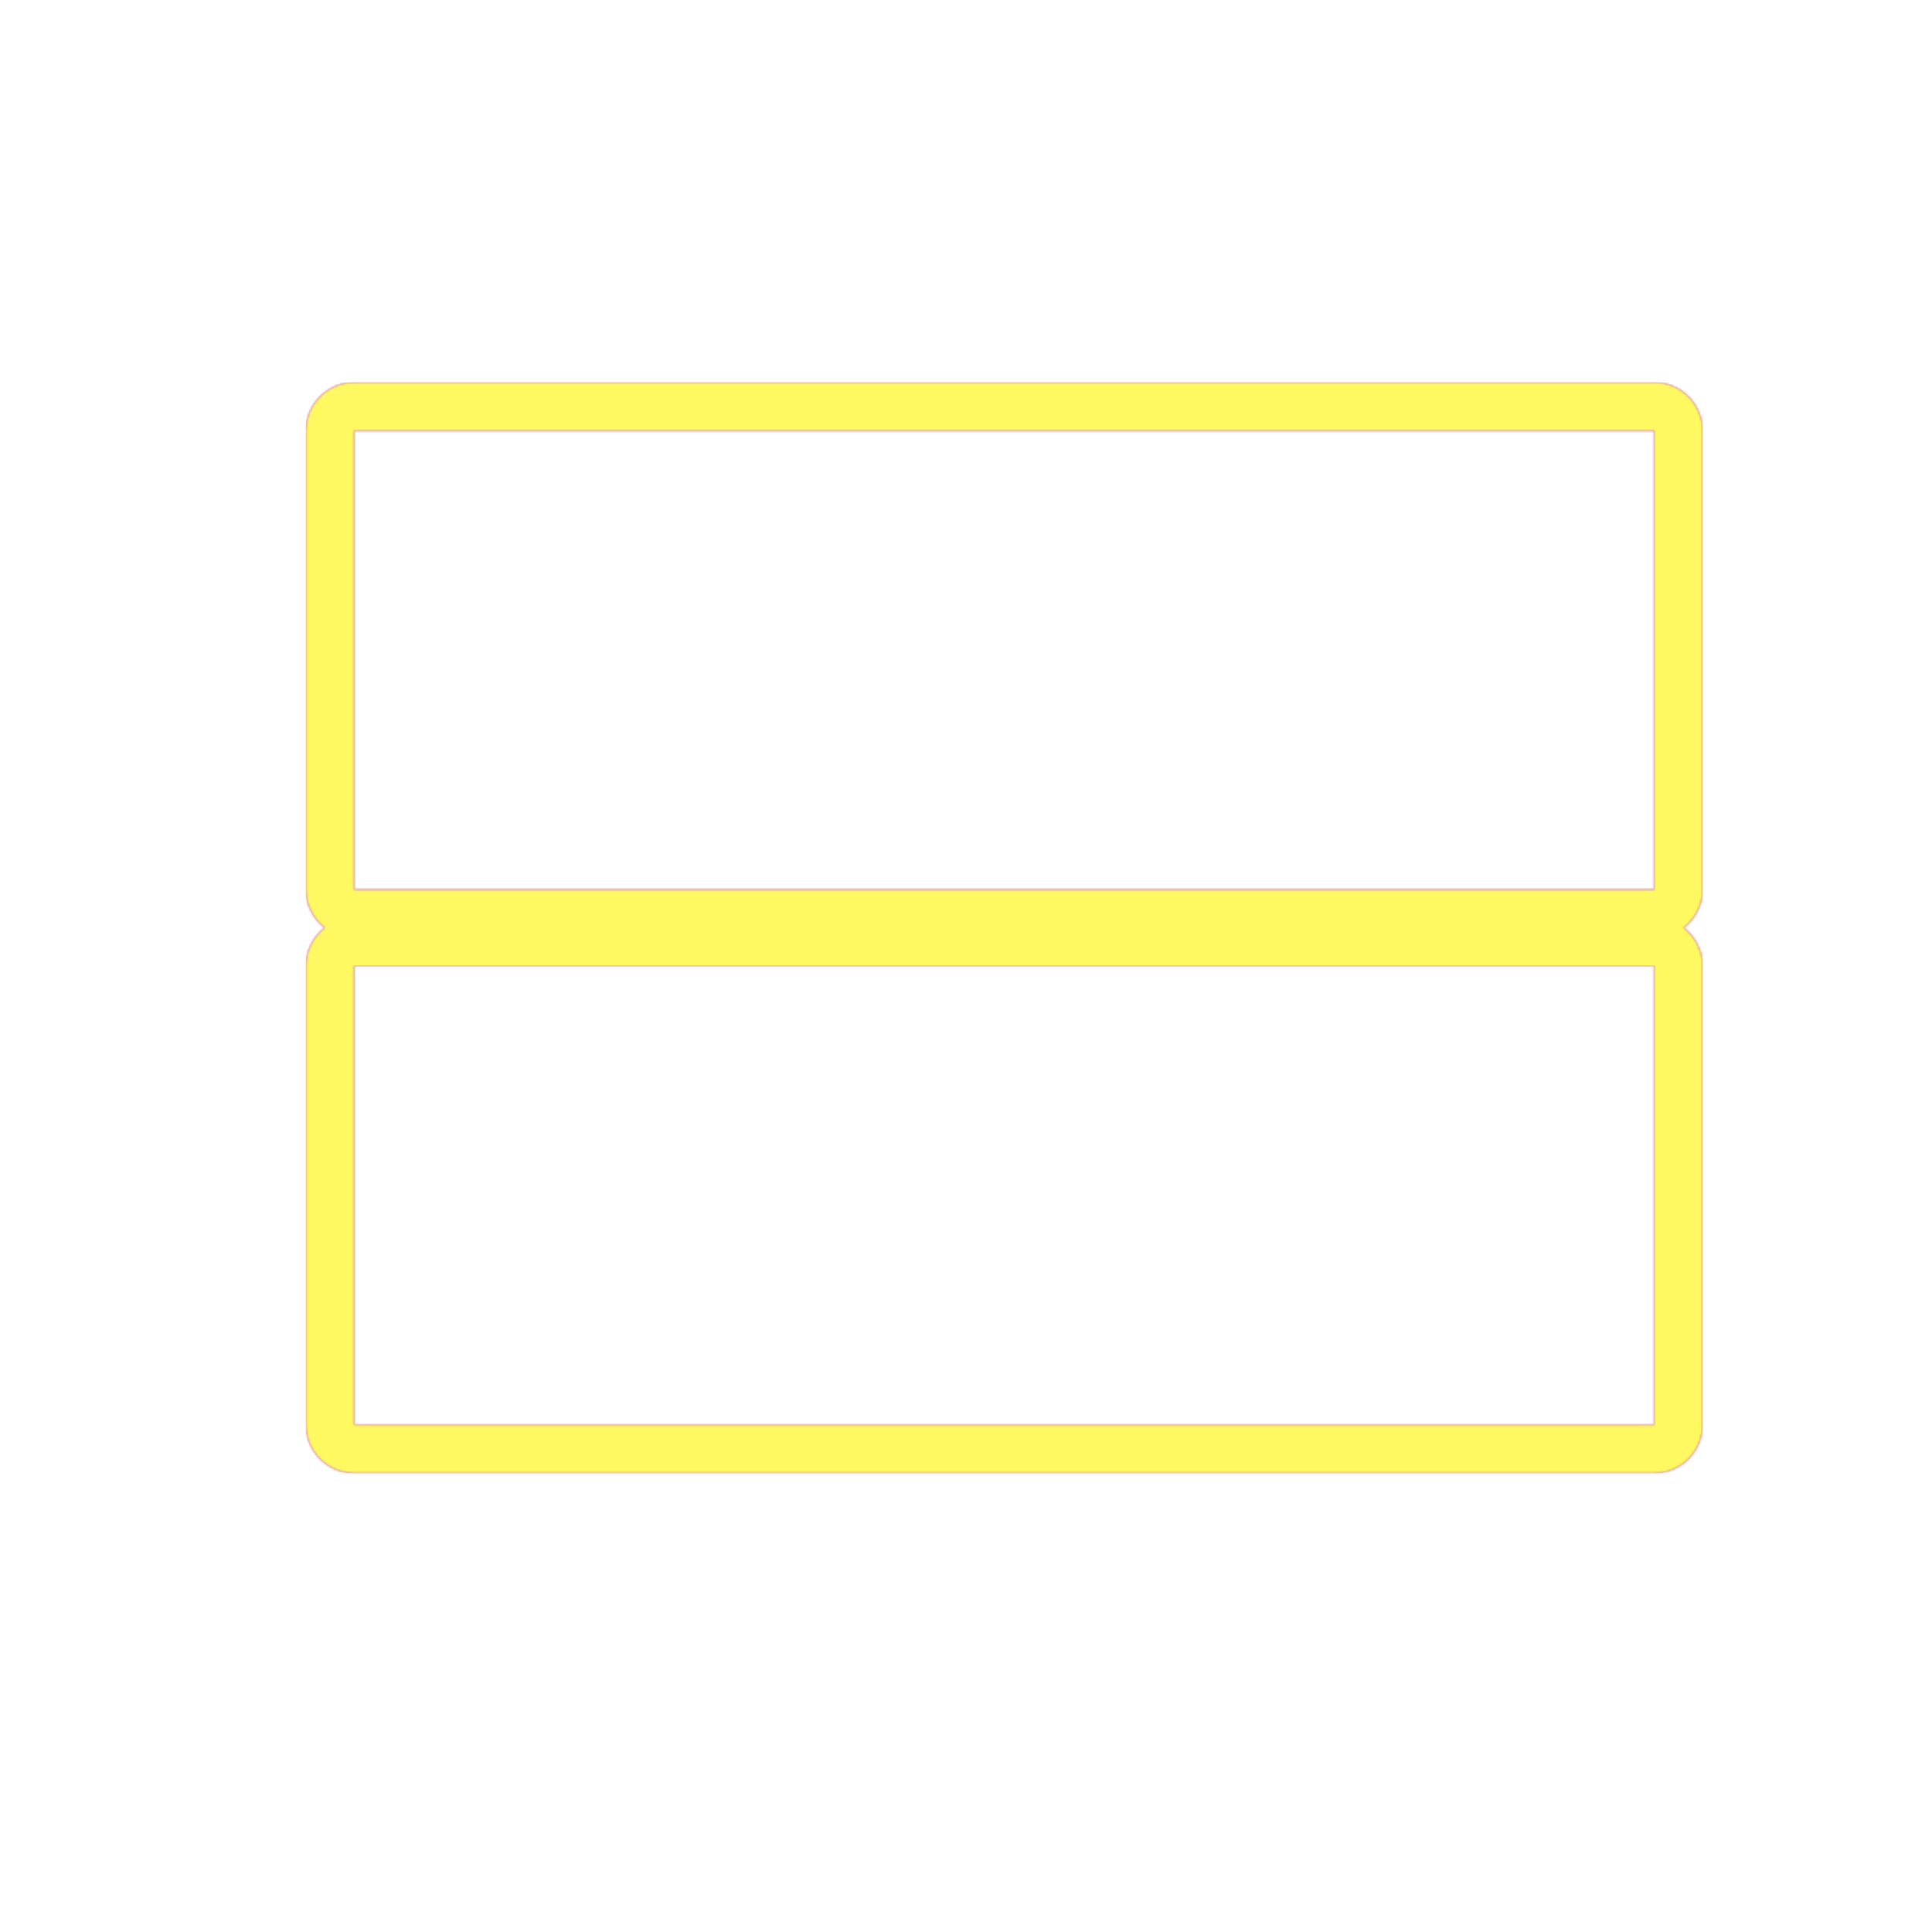 <svg version="1.1" xmlns="http://www.w3.org/2000/svg" xmlns:xlink="http://www.w3.org/1999/xlink" viewBox="0,0,1024,1024">
	<!-- Color names: teamapps-color-1, teamapps-color-2, teamapps-color-3 -->
	<desc>view_stream icon - Licensed under Apache License v2.0 (http://www.apache.org/licenses/LICENSE-2.0) - Created with Iconfu.com - Derivative work of Material icons (Copyright Google Inc.)</desc>
	<defs>
		<radialGradient cx="0" cy="0" r="1448.15" id="color-Czy7r7mh" gradientUnits="userSpaceOnUse">
			<stop offset="0.08" stop-color="#ffffff"/>
			<stop offset="1" stop-color="#000000"/>
		</radialGradient>
		<linearGradient x1="0" y1="1024" x2="1024" y2="0" id="color-fQrYTScp" gradientUnits="userSpaceOnUse">
			<stop offset="0.2" stop-color="#000000"/>
			<stop offset="0.8" stop-color="#ffffff"/>
		</linearGradient>
		<filter id="filter-ZkN6OpNj" color-interpolation-filters="sRGB">
			<feOffset/>
		</filter>
		<mask id="mask-c5xN5wdO">
			<path d="M902.4,228.26v243.2c0,8.25 -3.9,15.59 -9.96,20.27c6.06,4.68 9.96,12.02 9.96,20.27v243.2c0,14.14 -11.46,25.6 -25.6,25.6h-689.06c-14.14,0 -25.6,-11.46 -25.6,-25.6v-243.2c0,-8.25 3.9,-15.59 9.96,-20.27c-6.06,-4.68 -9.96,-12.02 -9.96,-20.27v-243.2c0,-14.14 11.46,-25.6 25.6,-25.6h689.06c14.14,0 25.6,11.46 25.6,25.6zM187.74,755.2h689.06v-243.2h-689.06zM187.74,228.26v243.2h689.06v-243.2z" fill="url(#color-Czy7r7mh)"/>
		</mask>
		<mask id="mask-I3SSDijq">
			<rect fill="url(#color-fQrYTScp)" x="162.14" y="202.66" width="740.26" height="578.14"/>
		</mask>
		<mask id="mask-rBDXJYI9">
			<path d="M902.4,228.26v243.2c0,8.25 -3.9,15.59 -9.96,20.27c6.06,4.68 9.96,12.02 9.96,20.27v243.2c0,14.14 -11.46,25.6 -25.6,25.6h-689.06c-14.14,0 -25.6,-11.46 -25.6,-25.6v-243.2c0,-8.25 3.9,-15.59 9.96,-20.27c-6.06,-4.68 -9.96,-12.02 -9.96,-20.27v-243.2c0,-14.14 11.46,-25.6 25.6,-25.6h689.06c14.14,0 25.6,11.46 25.6,25.6zM187.74,755.2h689.06v-243.2h-689.06zM187.74,228.26v243.2h689.06v-243.2z" fill="#ffffff"/>
		</mask>
	</defs>
	<g fill="none" fill-rule="nonzero" style="mix-blend-mode: normal">
		<g mask="url(#mask-rBDXJYI9)">
			<g color="#ff0000" class="teamapps-color-2">
				<rect x="162.14" y="202.66" width="740.26" height="578.14" fill="currentColor"/>
			</g>
			<g color="#bc13e0" class="teamapps-color-3" mask="url(#mask-I3SSDijq)">
				<rect x="162.14" y="202.66" width="740.26" height="578.14" fill="currentColor"/>
			</g>
		</g>
		<g filter="url(#filter-ZkN6OpNj)" mask="url(#mask-c5xN5wdO)">
			<g color="#fff961" class="teamapps-color-1">
				<rect x="162.14" y="202.66" width="740.26" height="578.14" fill="currentColor"/>
			</g>
		</g>
	</g>
</svg>